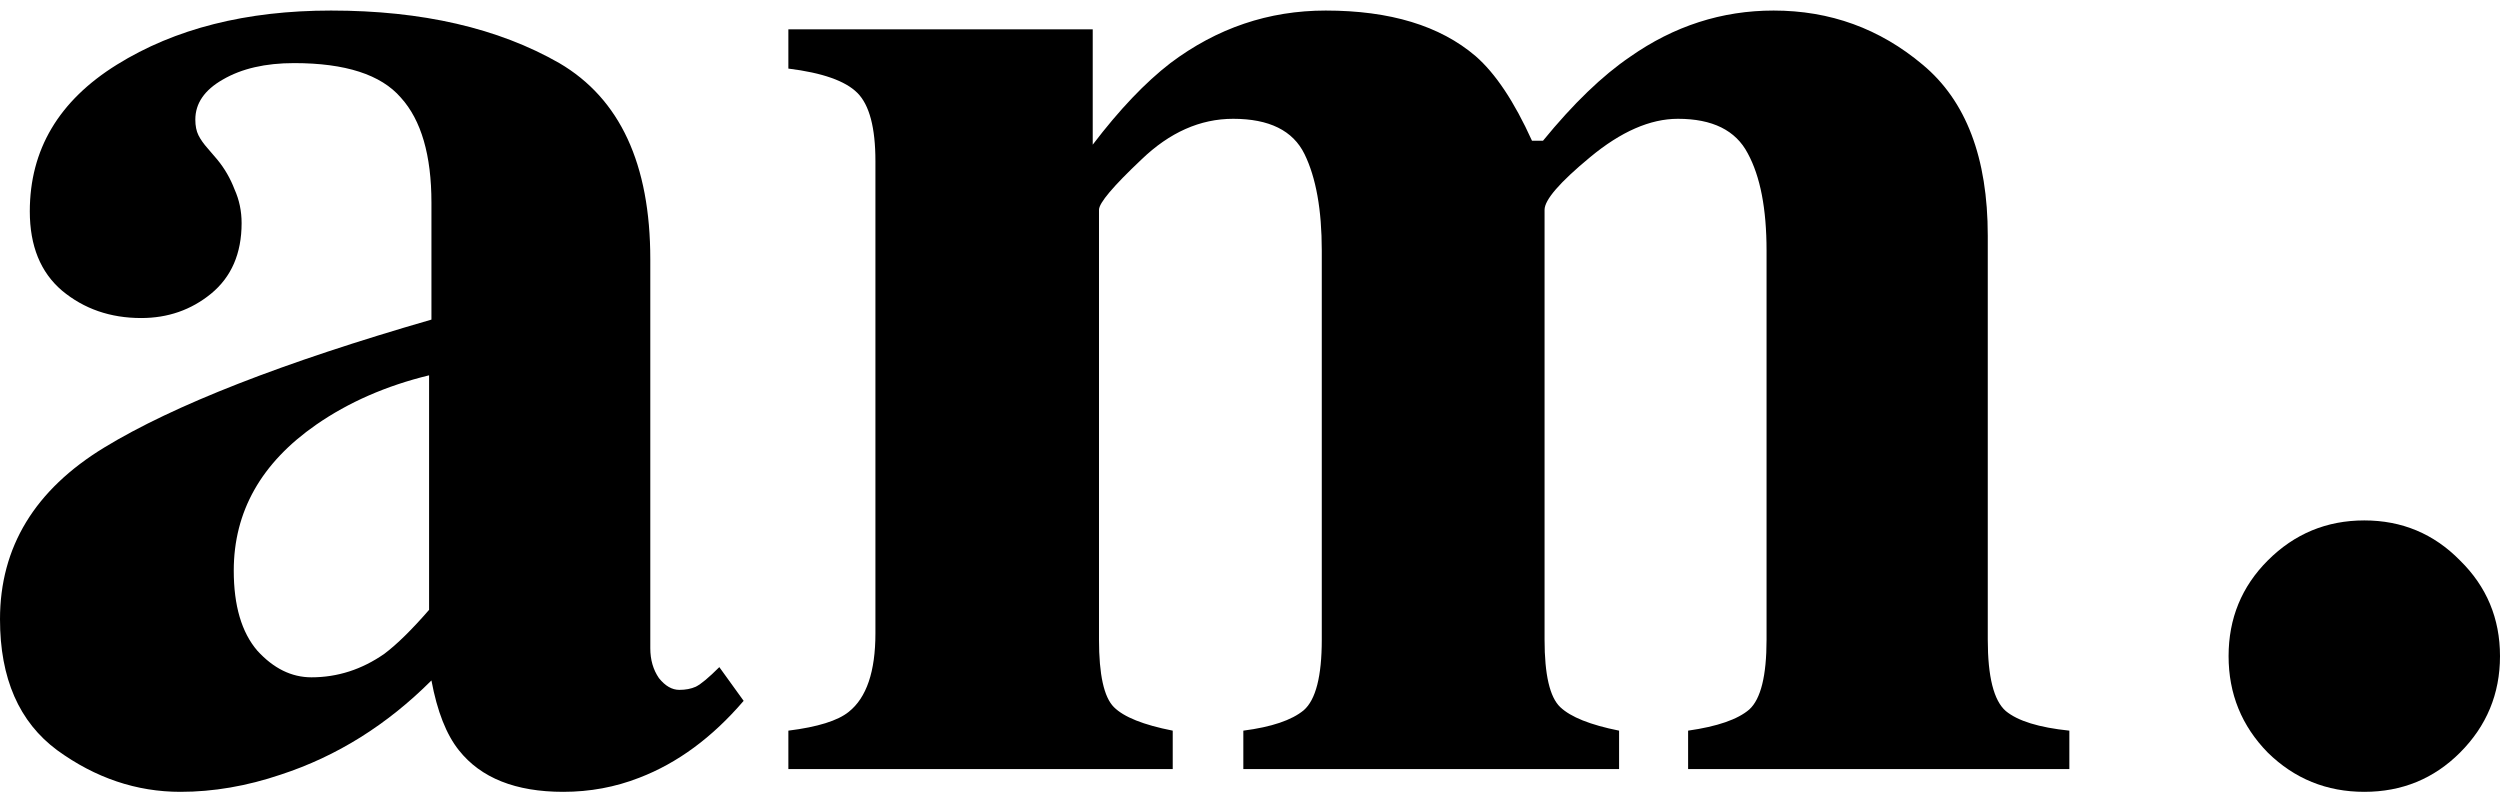 <svg width="177" height="57" viewBox="0 0 177 57" fill="none" xmlns="http://www.w3.org/2000/svg">
<path d="M22.049 47.954C23.9 47.954 25.622 47.398 27.214 46.288C28.102 45.621 29.157 44.585 30.379 43.178V26.572C27.343 27.312 24.677 28.479 22.382 30.071C18.494 32.773 16.55 36.217 16.55 40.401C16.55 42.881 17.106 44.77 18.216 46.066C19.364 47.325 20.642 47.954 22.049 47.954ZM0 43.844C0 38.735 2.462 34.68 7.387 31.681C12.311 28.682 20.031 25.665 30.546 22.628V14.353C30.546 10.984 29.824 8.503 28.38 6.911C26.973 5.282 24.455 4.468 20.827 4.468C18.79 4.468 17.106 4.856 15.773 5.634C14.477 6.374 13.829 7.319 13.829 8.466C13.829 8.911 13.903 9.281 14.051 9.577C14.199 9.873 14.421 10.188 14.718 10.521L15.384 11.299C15.902 11.928 16.31 12.632 16.606 13.409C16.939 14.15 17.106 14.946 17.106 15.797C17.106 17.945 16.384 19.611 14.94 20.796C13.533 21.944 11.885 22.517 9.997 22.517C7.812 22.517 5.943 21.869 4.388 20.574C2.869 19.278 2.11 17.408 2.11 14.964C2.11 10.595 4.165 7.133 8.275 4.579C12.385 2.024 17.439 0.747 23.437 0.747C29.88 0.747 35.267 1.987 39.599 4.468C43.894 6.985 46.041 11.614 46.041 18.352V45.899C46.041 46.714 46.245 47.417 46.652 48.01C47.096 48.565 47.578 48.843 48.096 48.843C48.54 48.843 48.929 48.769 49.262 48.62C49.633 48.435 50.188 47.972 50.928 47.232L52.65 49.62C50.429 52.212 47.966 54.026 45.264 55.063C43.56 55.729 41.765 56.062 39.876 56.062C36.507 56.062 34.045 55.081 32.49 53.119C31.601 52.008 30.953 50.361 30.546 48.176C27.399 51.323 23.844 53.545 19.883 54.841C17.476 55.655 15.106 56.062 12.774 56.062C9.664 56.062 6.757 55.081 4.054 53.119C1.351 51.12 0 48.028 0 43.844Z" fill="black"/>
<path d="M55.816 51.73C57.889 51.471 59.315 51.027 60.092 50.398C61.351 49.398 61.98 47.547 61.98 44.844V11.41C61.98 9.04 61.555 7.43 60.703 6.578C59.852 5.726 58.222 5.153 55.816 4.856V2.079H77.365V10.243C79.253 7.763 81.086 5.838 82.863 4.468C86.158 1.987 89.824 0.747 93.859 0.747C98.414 0.747 101.949 1.82 104.467 3.968C105.874 5.19 107.207 7.189 108.466 9.966H109.243C111.391 7.337 113.446 5.356 115.408 4.023C118.518 1.839 121.906 0.747 125.572 0.747C129.57 0.747 133.088 2.024 136.124 4.579C139.197 7.133 140.734 11.169 140.734 16.686V45.288C140.734 47.917 141.159 49.602 142.011 50.342C142.863 51.046 144.362 51.508 146.51 51.73V54.452H119.518V51.73C121.591 51.434 123.035 50.934 123.85 50.231C124.665 49.49 125.072 47.843 125.072 45.288V17.741C125.072 14.779 124.628 12.484 123.739 10.854C122.887 9.225 121.24 8.411 118.796 8.411C116.834 8.411 114.76 9.318 112.576 11.132C110.428 12.909 109.355 14.15 109.355 14.853V45.288C109.355 47.769 109.725 49.361 110.465 50.064C111.206 50.768 112.594 51.323 114.631 51.73V54.452H88.028V51.73C90.027 51.471 91.453 50.99 92.304 50.286C93.156 49.546 93.582 47.88 93.582 45.288V17.741C93.582 14.853 93.174 12.576 92.36 10.91C91.545 9.244 89.861 8.411 87.306 8.411C84.973 8.411 82.807 9.373 80.808 11.299C78.809 13.187 77.809 14.372 77.809 14.853V45.288C77.809 47.769 78.161 49.361 78.864 50.064C79.568 50.768 80.956 51.323 83.029 51.73V54.452H55.816V51.73Z" fill="black"/>
<path d="M157.784 46.454C157.784 43.789 158.709 41.53 160.561 39.679C162.449 37.791 164.726 36.846 167.392 36.846C170.058 36.846 172.316 37.791 174.168 39.679C176.056 41.53 177 43.789 177 46.454C177 49.12 176.056 51.397 174.168 53.286C172.316 55.137 170.058 56.062 167.392 56.062C164.726 56.062 162.449 55.137 160.561 53.286C158.709 51.397 157.784 49.12 157.784 46.454Z" fill="black"/>
</svg>
